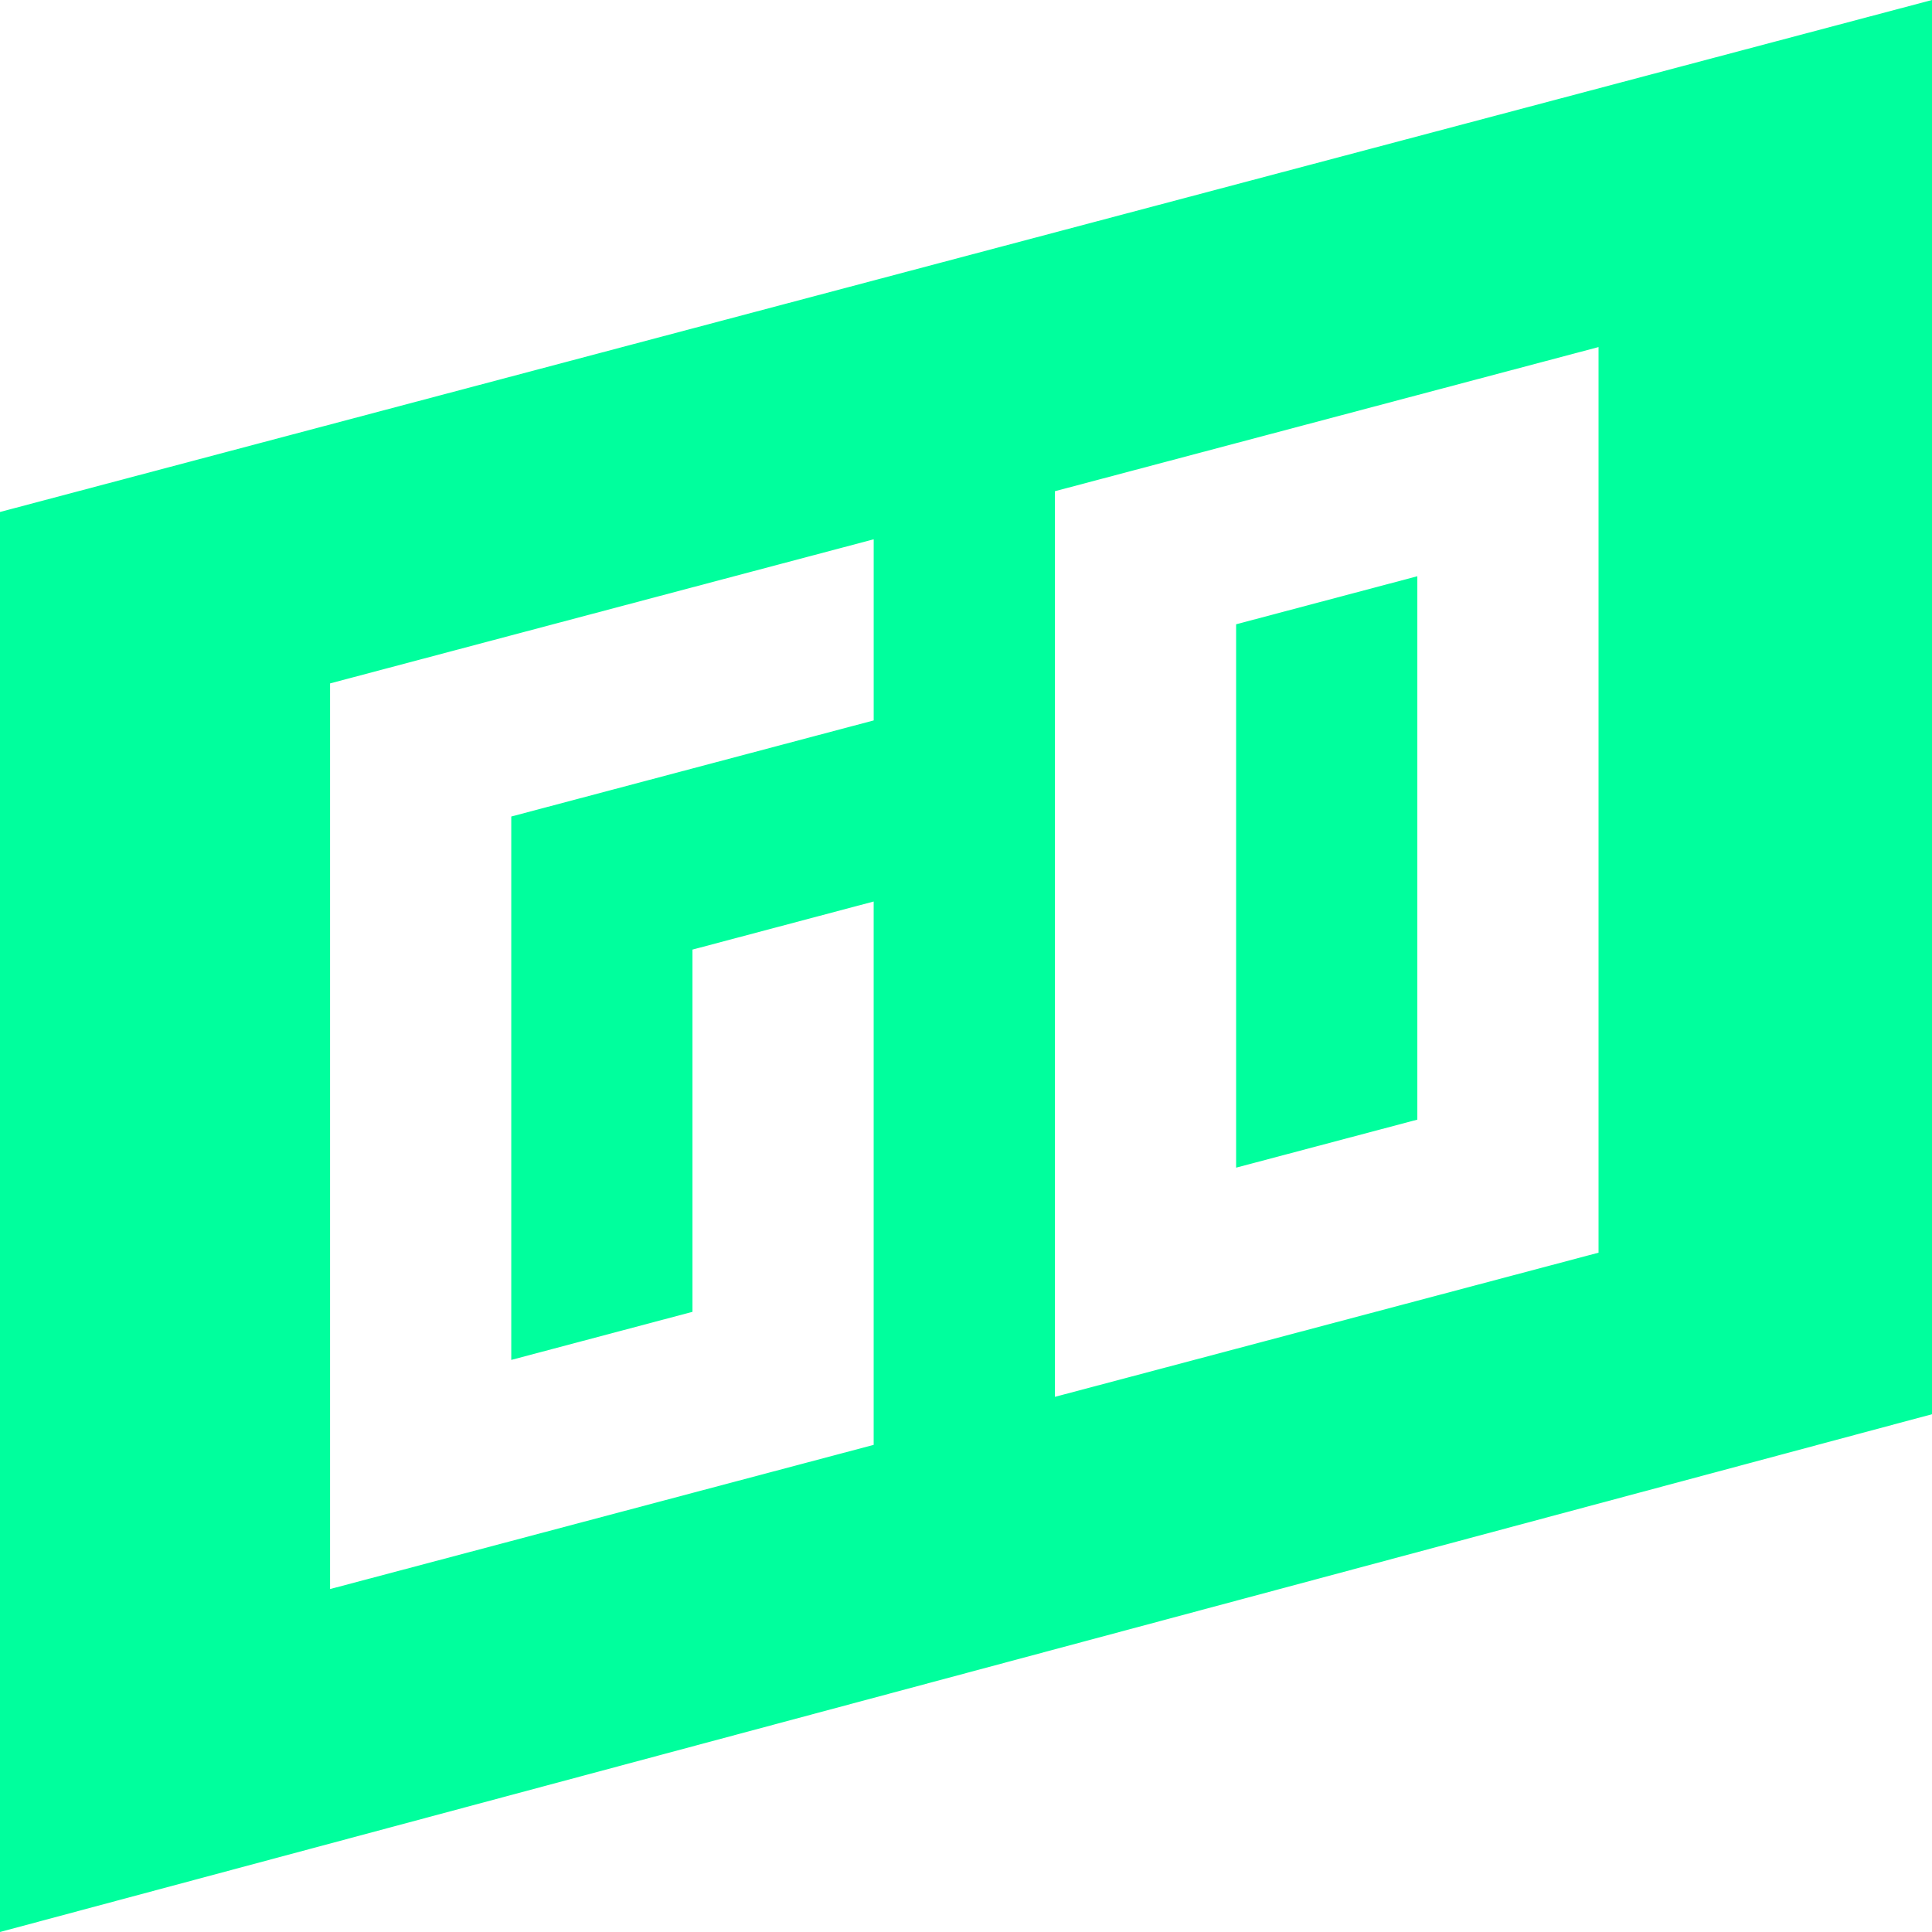 <svg width="100" height="100" viewBox="0 0 100 100" fill="none" xmlns="http://www.w3.org/2000/svg">
<path fill-rule="evenodd" clip-rule="evenodd" d="M0 26.5L100 0V73.2L0 100V26.5ZM45.221 74.786V46.662L35.842 49.151V67.9L26.463 70.389V42.263L35.843 39.776L45.222 37.289V27.914L35.843 30.399L26.463 32.886L17.084 35.373V82.249L26.464 79.762L35.843 77.273L45.221 74.786ZM82.74 64.838V17.964L73.361 20.451L63.982 22.938L54.602 25.425V72.3L63.982 69.813L73.361 67.326L82.74 64.838ZM63.981 60.438V32.313L73.361 29.826V57.952L63.981 60.438Z" fill="#00FF9D"/>
</svg>
